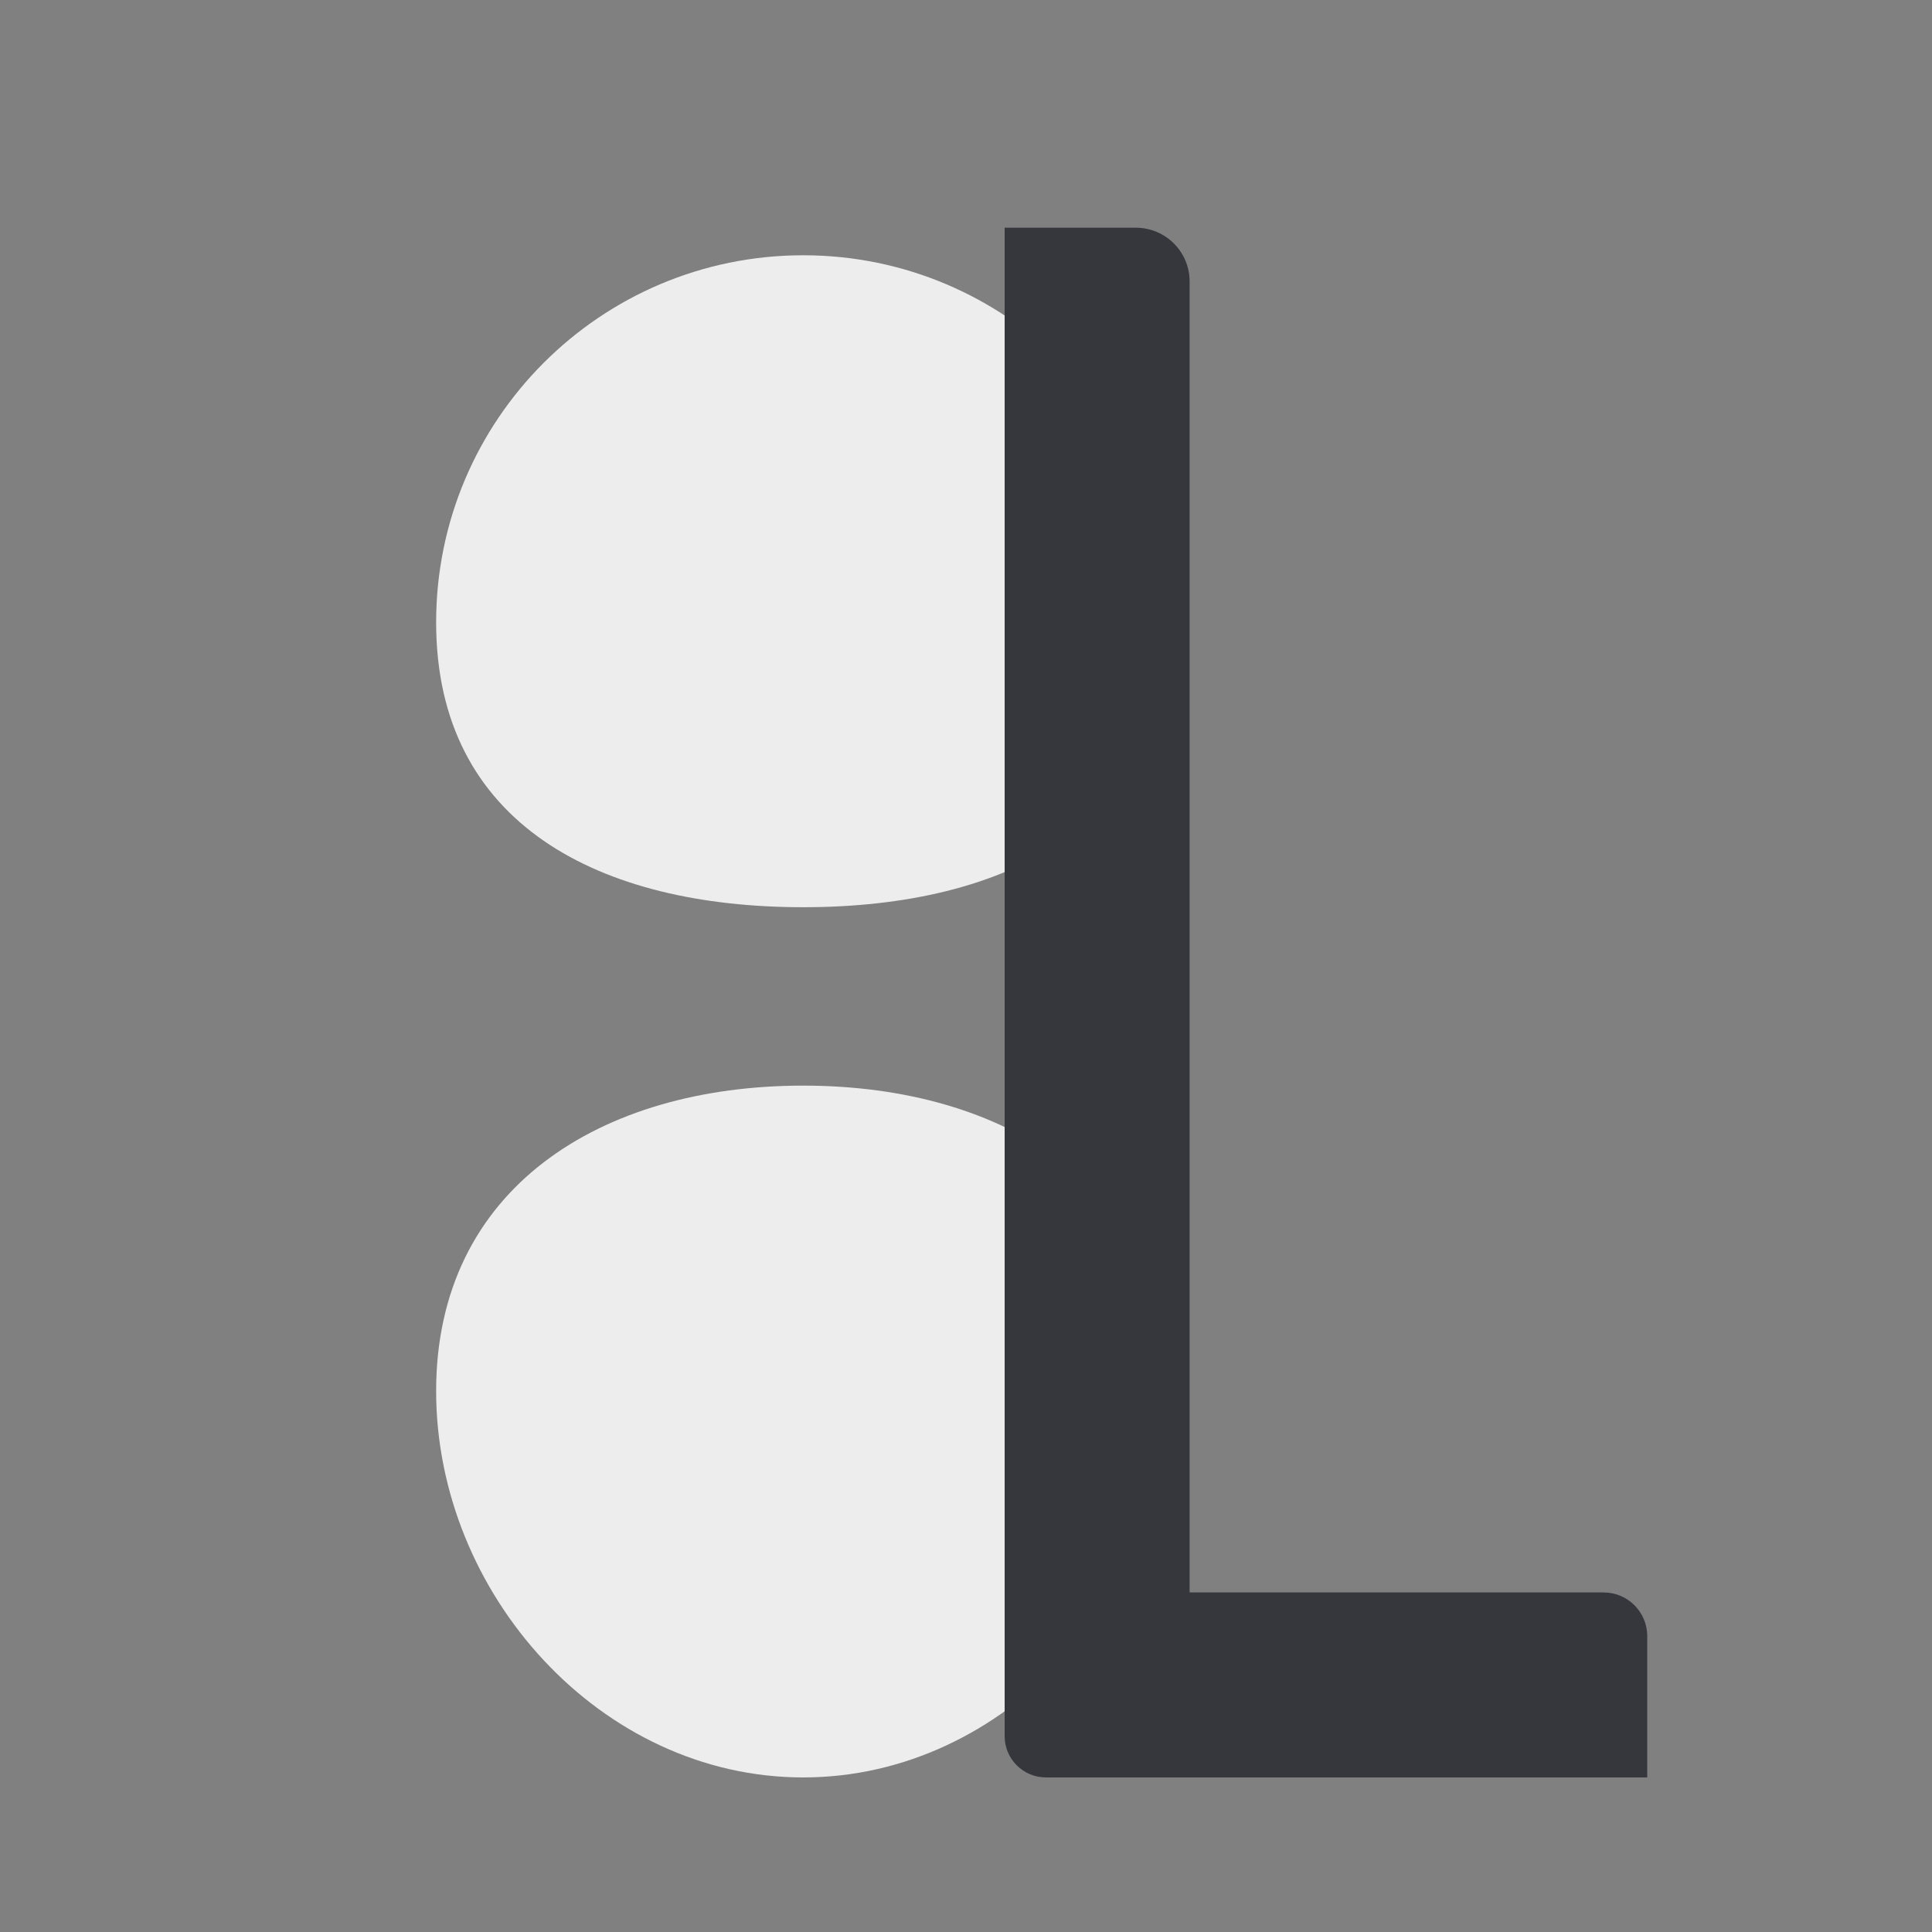 <?xml version="1.0" encoding="UTF-8" standalone="no" ?>
<!DOCTYPE svg PUBLIC "-//W3C//DTD SVG 1.1//EN" "http://www.w3.org/Graphics/SVG/1.1/DTD/svg11.dtd">
<svg xmlns="http://www.w3.org/2000/svg" xmlns:xlink="http://www.w3.org/1999/xlink" version="1.1" width="500" height="500" viewBox="0 0 500 500" xml:space="preserve">
<rect x="0" y="0" width="500" height="500" fill="#808080" stroke="none"/>
<desc>Created with Fabric.js 5.3.0</desc>
<defs>
</defs>
<g transform="matrix(1.786 0 0 1.786 207.872 370.477)" id="vCEcYhJdFW06vykfHjOG0"  >
<path style="stroke: rgb(107,67,46); stroke-width: 0; stroke-dasharray: none; stroke-linecap: butt; stroke-dashoffset: 0; stroke-linejoin: miter; stroke-miterlimit: 4; fill: rgb(237,237,237); fill-rule: nonzero; opacity: 1;" vector-effect="non-scaling-stroke"  transform=" translate(0, 0)" d="M 0 -50.123 C 29.362 -50.123 53.191 -35.228 53.191 -5.866 C 53.191 23.496 29.362 50.123 0 50.123 C -29.362 50.123 -53.191 23.496 -53.191 -5.866 C -53.191 -35.228 -29.362 -50.123 0 -50.123 z" stroke-linecap="round" />
</g>
<g transform="matrix(1.786 0 0 1.786 207.872 150.426)" id="MFHpF7AVcuM3ty1B4rgAb"  >
<path style="stroke: rgb(107,67,46); stroke-width: 0; stroke-dasharray: none; stroke-linecap: butt; stroke-dashoffset: 0; stroke-linejoin: miter; stroke-miterlimit: 4; fill: rgb(237,237,237); fill-rule: nonzero; opacity: 1;" vector-effect="non-scaling-stroke"  transform=" translate(0, 0)" d="M 0 -47.235 C 29.362 -47.235 53.191 -23.405 53.191 5.956 C 53.191 35.318 29.362 47.235 0 47.235 C -29.362 47.235 -53.191 35.318 -53.191 5.956 C -53.191 -23.405 -29.362 -47.235 0 -47.235 z" stroke-linecap="round" />
</g>
<g transform="matrix(0.45 0 0 3.77 283.936 259.464)" id="gbFMAprr33VhugRQex37u"  >
<path style="stroke: rgb(32,141,23); stroke-width: 0; stroke-dasharray: none; stroke-linecap: butt; stroke-dashoffset: 0; stroke-linejoin: miter; stroke-miterlimit: 4; fill: rgb(53,55,61); fill-rule: nonzero; opacity: 1;" vector-effect="non-scaling-stroke"  transform=" translate(0, 0)" d="M -53.191 -53.191 L 22.278 -53.191 L 22.278 -53.191 C 39.351 -53.191 53.191 -51.539 53.191 -49.502 L 53.191 53.191 L -29.446 53.191 L -29.446 53.191 C -42.56 53.191 -53.191 51.922 -53.191 50.357 z" stroke-linecap="round" />
</g>
<g transform="matrix(1.16 0 0 0.45 364.601 436.06)" id="fteFmQSn_o8oou_shkNQp"  >
<path style="stroke: rgb(96,100,212); stroke-width: 0; stroke-dasharray: none; stroke-linecap: butt; stroke-dashoffset: 0; stroke-linejoin: miter; stroke-miterlimit: 4; fill: rgb(53,55,61); fill-rule: nonzero; opacity: 1;" vector-effect="non-scaling-stroke"  transform=" translate(0, 0)" d="M -53.191 -53.191 L 43.458 -53.191 L 43.458 -53.191 C 48.834 -53.191 53.191 -41.953 53.191 -28.09 L 53.191 53.191 L -53.191 53.191 z" stroke-linecap="round" />
</g>
</svg>
